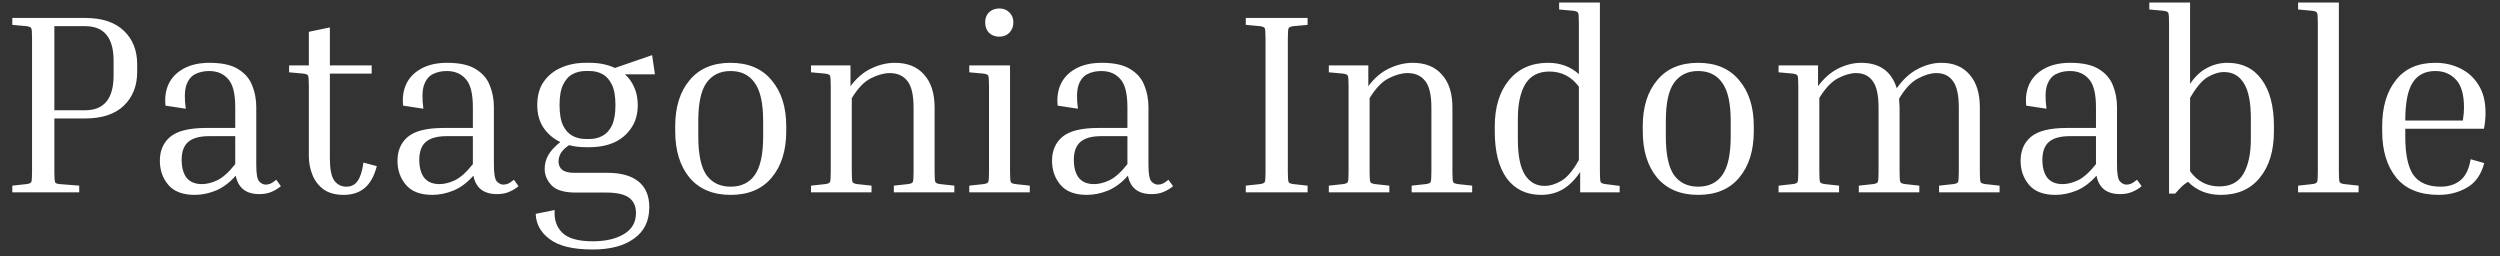<svg width="156" height="16" viewBox="0 0 156 16" fill="none" xmlns="http://www.w3.org/2000/svg">
<rect x="0" y="0" width="156" height="16" fill="#333333" stroke="none"/>
<path d="M0.768 1.552V1.12H5.312C6.368 1.12 7.173 1.387 7.728 1.92C8.283 2.443 8.56 3.141 8.56 4.016V4.48C8.56 5.355 8.283 6.059 7.728 6.592C7.173 7.125 6.368 7.392 5.312 7.392H3.392V10.704C3.392 11.077 3.408 11.301 3.44 11.376C3.472 11.44 3.573 11.477 3.744 11.488L4.944 11.584V12H0.768V11.584L1.648 11.488C1.819 11.467 1.92 11.424 1.952 11.36C1.984 11.296 2 11.077 2 10.704V2.416C2 2.043 1.984 1.824 1.952 1.76C1.92 1.696 1.819 1.653 1.648 1.632L0.768 1.552ZM5.312 1.632H3.392V6.88H5.312C6.496 6.88 7.088 6.155 7.088 4.704V3.792C7.088 2.352 6.496 1.632 5.312 1.632ZM16.183 12.112C15.351 12.112 14.861 11.728 14.711 10.96C14.338 11.387 13.927 11.696 13.479 11.888C13.031 12.069 12.589 12.16 12.151 12.16C11.405 12.16 10.855 11.952 10.503 11.536C10.151 11.12 9.975 10.619 9.975 10.032C9.975 9.403 10.189 8.907 10.615 8.544C11.053 8.171 11.805 7.984 12.871 7.984H14.679V6.688C14.679 5.835 14.53 5.248 14.231 4.928C13.943 4.597 13.549 4.432 13.047 4.432C12.727 4.432 12.439 4.496 12.183 4.624C11.927 4.752 11.741 4.987 11.623 5.328C11.517 5.659 11.506 6.144 11.591 6.784L10.327 6.592C10.274 6.091 10.338 5.643 10.519 5.248C10.711 4.843 11.021 4.523 11.447 4.288C11.885 4.043 12.429 3.92 13.079 3.92C13.858 3.92 14.455 4.053 14.871 4.32C15.287 4.576 15.575 4.912 15.735 5.328C15.906 5.744 15.991 6.197 15.991 6.688V10.288C15.991 10.832 16.05 11.173 16.167 11.312C16.295 11.451 16.434 11.52 16.583 11.52C16.679 11.52 16.781 11.499 16.887 11.456C16.994 11.403 17.111 11.323 17.239 11.216L17.527 11.616C17.367 11.755 17.175 11.872 16.951 11.968C16.738 12.064 16.482 12.112 16.183 12.112ZM12.599 11.488C12.898 11.488 13.218 11.408 13.559 11.248C13.911 11.077 14.285 10.741 14.679 10.24V8.496H13.047C12.45 8.496 12.013 8.619 11.735 8.864C11.469 9.099 11.335 9.467 11.335 9.968C11.335 10.448 11.437 10.821 11.639 11.088C11.853 11.355 12.173 11.488 12.599 11.488ZM23.512 10.368C23.352 10.987 23.101 11.44 22.76 11.728C22.419 12.016 21.981 12.16 21.448 12.16C20.936 12.16 20.52 12.048 20.2 11.824C19.88 11.589 19.645 11.285 19.496 10.912C19.346 10.539 19.272 10.149 19.272 9.744V5.376C19.272 5.003 19.256 4.784 19.224 4.72C19.203 4.656 19.101 4.613 18.92 4.592L18.04 4.512V4.08H19.272V1.984L20.584 1.712V4.08H23.192V4.592H20.584V9.872C20.584 10.544 20.674 11.008 20.856 11.264C21.048 11.52 21.299 11.648 21.608 11.648C21.917 11.648 22.152 11.531 22.312 11.296C22.483 11.061 22.605 10.677 22.68 10.144L23.512 10.368ZM31.011 12.112C30.179 12.112 29.689 11.728 29.539 10.96C29.166 11.387 28.755 11.696 28.307 11.888C27.859 12.069 27.417 12.16 26.979 12.16C26.233 12.16 25.683 11.952 25.331 11.536C24.979 11.12 24.803 10.619 24.803 10.032C24.803 9.403 25.017 8.907 25.443 8.544C25.881 8.171 26.633 7.984 27.699 7.984H29.507V6.688C29.507 5.835 29.358 5.248 29.059 4.928C28.771 4.597 28.377 4.432 27.875 4.432C27.555 4.432 27.267 4.496 27.011 4.624C26.755 4.752 26.569 4.987 26.451 5.328C26.345 5.659 26.334 6.144 26.419 6.784L25.155 6.592C25.102 6.091 25.166 5.643 25.347 5.248C25.539 4.843 25.849 4.523 26.275 4.288C26.713 4.043 27.257 3.92 27.907 3.92C28.686 3.92 29.283 4.053 29.699 4.32C30.115 4.576 30.403 4.912 30.563 5.328C30.734 5.744 30.819 6.197 30.819 6.688V10.288C30.819 10.832 30.878 11.173 30.995 11.312C31.123 11.451 31.262 11.52 31.411 11.52C31.507 11.52 31.609 11.499 31.715 11.456C31.822 11.403 31.939 11.323 32.067 11.216L32.355 11.616C32.195 11.755 32.003 11.872 31.779 11.968C31.566 12.064 31.31 12.112 31.011 12.112ZM27.427 11.488C27.726 11.488 28.046 11.408 28.387 11.248C28.739 11.077 29.113 10.741 29.507 10.24V8.496H27.875C27.278 8.496 26.841 8.619 26.563 8.864C26.297 9.099 26.163 9.467 26.163 9.968C26.163 10.448 26.265 10.821 26.467 11.088C26.681 11.355 27.001 11.488 27.427 11.488ZM40.516 12.928C40.516 13.781 40.201 14.432 39.572 14.88C38.953 15.339 38.089 15.568 36.98 15.568C35.764 15.568 34.873 15.355 34.308 14.928C33.743 14.512 33.449 13.984 33.428 13.344L34.612 13.104C34.569 13.691 34.724 14.16 35.076 14.512C35.439 14.875 36.073 15.056 36.98 15.056C37.791 15.056 38.441 14.907 38.932 14.608C39.433 14.309 39.684 13.872 39.684 13.296C39.684 12.869 39.54 12.549 39.252 12.336C38.964 12.123 38.489 12.016 37.828 12.016H35.924C35.209 12.016 34.708 11.867 34.42 11.568C34.132 11.259 33.988 10.917 33.988 10.544C33.988 10.235 34.063 9.947 34.212 9.68C34.372 9.403 34.623 9.131 34.964 8.864C34.537 8.661 34.191 8.368 33.924 7.984C33.657 7.589 33.524 7.115 33.524 6.56C33.524 5.973 33.657 5.488 33.924 5.104C34.201 4.709 34.564 4.416 35.012 4.224C35.471 4.021 35.977 3.92 36.532 3.92H36.804C37.391 3.92 37.913 4.027 38.372 4.24L40.692 3.44L40.868 4.64H38.996C39.241 4.853 39.433 5.12 39.572 5.44C39.721 5.76 39.796 6.133 39.796 6.56C39.796 7.125 39.657 7.605 39.38 8C39.113 8.395 38.756 8.693 38.308 8.896C37.86 9.088 37.359 9.184 36.804 9.184H36.532C36.351 9.184 36.175 9.173 36.004 9.152C35.833 9.131 35.668 9.099 35.508 9.056C35.273 9.216 35.103 9.381 34.996 9.552C34.9 9.723 34.852 9.899 34.852 10.08C34.852 10.293 34.927 10.464 35.076 10.592C35.236 10.72 35.487 10.784 35.828 10.784H37.908C38.751 10.784 39.396 10.965 39.844 11.328C40.292 11.691 40.516 12.224 40.516 12.928ZM36.804 8.672C37.092 8.672 37.353 8.608 37.588 8.48C37.833 8.352 38.031 8.139 38.18 7.84C38.329 7.531 38.404 7.104 38.404 6.56C38.404 6.005 38.329 5.579 38.18 5.28C38.031 4.971 37.833 4.752 37.588 4.624C37.353 4.496 37.092 4.432 36.804 4.432H36.532C36.244 4.432 35.977 4.496 35.732 4.624C35.487 4.752 35.289 4.971 35.14 5.28C34.991 5.579 34.916 6.005 34.916 6.56C34.916 7.104 34.991 7.531 35.14 7.84C35.289 8.139 35.487 8.352 35.732 8.48C35.977 8.608 36.244 8.672 36.532 8.672H36.804ZM49.061 7.872V8.192C49.061 9.397 48.757 10.363 48.149 11.088C47.551 11.803 46.698 12.16 45.589 12.16C44.49 12.16 43.637 11.803 43.029 11.088C42.431 10.363 42.133 9.397 42.133 8.192V7.872C42.133 6.677 42.431 5.723 43.029 5.008C43.626 4.283 44.479 3.92 45.589 3.92C46.698 3.92 47.551 4.283 48.149 5.008C48.757 5.723 49.061 6.677 49.061 7.872ZM47.621 7.552C47.621 6.443 47.445 5.648 47.093 5.168C46.751 4.677 46.25 4.432 45.589 4.432C44.938 4.432 44.437 4.677 44.085 5.168C43.743 5.648 43.573 6.443 43.573 7.552V8.512C43.573 9.632 43.743 10.437 44.085 10.928C44.437 11.408 44.938 11.648 45.589 11.648C46.25 11.648 46.751 11.408 47.093 10.928C47.445 10.437 47.621 9.632 47.621 8.512V7.552ZM59.551 11.584V12H55.775V11.584L56.655 11.488C56.825 11.467 56.927 11.424 56.959 11.36C56.991 11.296 57.007 11.077 57.007 10.704V6.72C57.007 5.931 56.879 5.376 56.623 5.056C56.367 4.725 55.999 4.56 55.519 4.56C55.167 4.56 54.778 4.667 54.351 4.88C53.924 5.093 53.524 5.509 53.151 6.128V10.704C53.151 11.077 53.167 11.296 53.199 11.36C53.231 11.424 53.332 11.467 53.503 11.488L54.383 11.584V12H50.607V11.584L51.487 11.488C51.657 11.467 51.759 11.424 51.791 11.36C51.823 11.296 51.839 11.077 51.839 10.704V5.376C51.839 5.003 51.823 4.784 51.791 4.72C51.759 4.656 51.657 4.613 51.487 4.592L50.607 4.512V4.08H53.071V5.376C53.455 4.864 53.887 4.496 54.367 4.272C54.858 4.037 55.348 3.92 55.839 3.92C56.628 3.92 57.236 4.165 57.663 4.656C58.1 5.136 58.319 5.819 58.319 6.704V10.704C58.319 11.077 58.335 11.296 58.367 11.36C58.399 11.424 58.5 11.467 58.671 11.488L59.551 11.584ZM62.354 2.288C62.098 2.288 61.885 2.208 61.714 2.048C61.554 1.877 61.474 1.659 61.474 1.392C61.474 1.136 61.554 0.928 61.714 0.768C61.885 0.608 62.098 0.528 62.354 0.528C62.61 0.528 62.818 0.608 62.978 0.768C63.148 0.928 63.234 1.136 63.234 1.392C63.234 1.659 63.148 1.877 62.978 2.048C62.818 2.208 62.61 2.288 62.354 2.288ZM60.482 4.512V4.08H63.026V10.704C63.026 11.077 63.042 11.296 63.074 11.36C63.106 11.424 63.207 11.467 63.378 11.488L64.258 11.584V12H60.482V11.584L61.362 11.488C61.532 11.467 61.634 11.424 61.666 11.36C61.698 11.296 61.714 11.077 61.714 10.704V5.376C61.714 5.003 61.698 4.784 61.666 4.72C61.634 4.656 61.532 4.613 61.362 4.592L60.482 4.512ZM71.855 12.112C71.023 12.112 70.532 11.728 70.383 10.96C70.01 11.387 69.599 11.696 69.151 11.888C68.703 12.069 68.26 12.16 67.823 12.16C67.076 12.16 66.527 11.952 66.175 11.536C65.823 11.12 65.647 10.619 65.647 10.032C65.647 9.403 65.861 8.907 66.287 8.544C66.725 8.171 67.477 7.984 68.543 7.984H70.351V6.688C70.351 5.835 70.202 5.248 69.903 4.928C69.615 4.597 69.221 4.432 68.719 4.432C68.399 4.432 68.111 4.496 67.855 4.624C67.599 4.752 67.412 4.987 67.295 5.328C67.189 5.659 67.178 6.144 67.263 6.784L65.999 6.592C65.946 6.091 66.01 5.643 66.191 5.248C66.383 4.843 66.692 4.523 67.119 4.288C67.556 4.043 68.1 3.92 68.751 3.92C69.53 3.92 70.127 4.053 70.543 4.32C70.959 4.576 71.247 4.912 71.407 5.328C71.578 5.744 71.663 6.197 71.663 6.688V10.288C71.663 10.832 71.722 11.173 71.839 11.312C71.967 11.451 72.106 11.52 72.255 11.52C72.351 11.52 72.453 11.499 72.559 11.456C72.666 11.403 72.783 11.323 72.911 11.216L73.199 11.616C73.039 11.755 72.847 11.872 72.623 11.968C72.41 12.064 72.154 12.112 71.855 12.112ZM68.271 11.488C68.57 11.488 68.89 11.408 69.231 11.248C69.583 11.077 69.957 10.741 70.351 10.24V8.496H68.719C68.122 8.496 67.684 8.619 67.407 8.864C67.141 9.099 67.007 9.467 67.007 9.968C67.007 10.448 67.109 10.821 67.311 11.088C67.525 11.355 67.844 11.488 68.271 11.488ZM77.737 1.552V1.12H81.593V1.552L80.713 1.632C80.542 1.653 80.441 1.696 80.409 1.76C80.377 1.824 80.361 2.043 80.361 2.416V10.704C80.361 11.077 80.377 11.296 80.409 11.36C80.441 11.424 80.542 11.467 80.713 11.488L81.593 11.584V12H77.737V11.584L78.617 11.488C78.787 11.467 78.889 11.424 78.921 11.36C78.953 11.296 78.969 11.077 78.969 10.704V2.416C78.969 2.043 78.953 1.824 78.921 1.76C78.889 1.696 78.787 1.653 78.617 1.632L77.737 1.552ZM91.863 11.584V12H88.087V11.584L88.967 11.488C89.138 11.467 89.239 11.424 89.271 11.36C89.303 11.296 89.319 11.077 89.319 10.704V6.72C89.319 5.931 89.191 5.376 88.935 5.056C88.679 4.725 88.311 4.56 87.831 4.56C87.479 4.56 87.09 4.667 86.663 4.88C86.237 5.093 85.837 5.509 85.463 6.128V10.704C85.463 11.077 85.479 11.296 85.511 11.36C85.543 11.424 85.645 11.467 85.815 11.488L86.695 11.584V12H82.919V11.584L83.799 11.488C83.97 11.467 84.071 11.424 84.103 11.36C84.135 11.296 84.151 11.077 84.151 10.704V5.376C84.151 5.003 84.135 4.784 84.103 4.72C84.071 4.656 83.97 4.613 83.799 4.592L82.919 4.512V4.08H85.383V5.376C85.767 4.864 86.199 4.496 86.679 4.272C87.17 4.037 87.661 3.92 88.151 3.92C88.941 3.92 89.549 4.165 89.975 4.656C90.413 5.136 90.631 5.819 90.631 6.704V10.704C90.631 11.077 90.647 11.296 90.679 11.36C90.711 11.424 90.813 11.467 90.983 11.488L91.863 11.584ZM101.066 11.6V12H98.602V10.736C98.272 11.227 97.904 11.589 97.498 11.824C97.104 12.048 96.661 12.16 96.17 12.16C95.253 12.16 94.538 11.819 94.026 11.136C93.525 10.443 93.274 9.467 93.274 8.208V7.888C93.274 6.683 93.568 5.723 94.154 5.008C94.752 4.283 95.568 3.92 96.602 3.92C97.36 3.92 98 4.155 98.522 4.624V1.456C98.522 1.083 98.506 0.864 98.474 0.8C98.442 0.736 98.341 0.693 98.17 0.672L97.29 0.592V0.16H99.834V10.704C99.834 11.077 99.85 11.296 99.882 11.36C99.914 11.424 100.016 11.467 100.186 11.488L101.066 11.6ZM94.714 8.688C94.714 9.691 94.858 10.427 95.146 10.896C95.445 11.365 95.856 11.6 96.378 11.6C96.72 11.6 97.072 11.493 97.434 11.28C97.797 11.067 98.16 10.635 98.522 9.984V5.408C98.053 4.779 97.44 4.464 96.682 4.464C96 4.464 95.498 4.725 95.178 5.248C94.869 5.771 94.714 6.491 94.714 7.408V8.688ZM109.436 7.872V8.192C109.436 9.397 109.132 10.363 108.524 11.088C107.926 11.803 107.073 12.16 105.964 12.16C104.865 12.16 104.012 11.803 103.404 11.088C102.806 10.363 102.508 9.397 102.508 8.192V7.872C102.508 6.677 102.806 5.723 103.404 5.008C104.001 4.283 104.854 3.92 105.964 3.92C107.073 3.92 107.926 4.283 108.524 5.008C109.132 5.723 109.436 6.677 109.436 7.872ZM107.996 7.552C107.996 6.443 107.82 5.648 107.468 5.168C107.126 4.677 106.625 4.432 105.964 4.432C105.313 4.432 104.812 4.677 104.46 5.168C104.118 5.648 103.948 6.443 103.948 7.552V8.512C103.948 9.632 104.118 10.437 104.46 10.928C104.812 11.408 105.313 11.648 105.964 11.648C106.625 11.648 107.126 11.408 107.468 10.928C107.82 10.437 107.996 9.632 107.996 8.512V7.552ZM119.766 11.584V12H115.99V11.584L116.87 11.488C117.041 11.467 117.142 11.424 117.174 11.36C117.206 11.296 117.222 11.077 117.222 10.704V6.72C117.222 5.931 117.099 5.376 116.854 5.056C116.619 4.725 116.273 4.56 115.814 4.56C115.483 4.56 115.11 4.667 114.694 4.88C114.289 5.093 113.899 5.504 113.526 6.112V10.704C113.526 11.077 113.542 11.296 113.574 11.36C113.606 11.424 113.707 11.467 113.878 11.488L114.758 11.584V12H110.982V11.584L111.862 11.488C112.033 11.467 112.134 11.424 112.166 11.36C112.198 11.296 112.214 11.077 112.214 10.704V5.376C112.214 5.003 112.198 4.784 112.166 4.72C112.134 4.656 112.033 4.613 111.862 4.592L110.982 4.512V4.08H113.446V5.376C113.819 4.875 114.241 4.507 114.71 4.272C115.19 4.037 115.665 3.92 116.134 3.92C117.286 3.92 118.027 4.448 118.358 5.504C118.753 4.949 119.19 4.549 119.67 4.304C120.161 4.048 120.651 3.92 121.142 3.92C121.899 3.92 122.486 4.165 122.902 4.656C123.329 5.136 123.542 5.819 123.542 6.704V10.704C123.542 11.077 123.558 11.296 123.59 11.36C123.622 11.424 123.723 11.467 123.894 11.488L124.774 11.584V12H120.998V11.584L121.878 11.488C122.049 11.467 122.15 11.424 122.182 11.36C122.214 11.296 122.23 11.077 122.23 10.704V6.72C122.23 5.931 122.107 5.376 121.862 5.056C121.627 4.725 121.281 4.56 120.822 4.56C120.491 4.56 120.113 4.672 119.686 4.896C119.27 5.109 118.875 5.531 118.502 6.16C118.513 6.245 118.518 6.336 118.518 6.432C118.529 6.517 118.534 6.608 118.534 6.704V10.704C118.534 11.077 118.55 11.296 118.582 11.36C118.614 11.424 118.715 11.467 118.886 11.488L119.766 11.584ZM132.293 12.112C131.461 12.112 130.97 11.728 130.821 10.96C130.447 11.387 130.037 11.696 129.589 11.888C129.141 12.069 128.698 12.16 128.261 12.16C127.514 12.16 126.965 11.952 126.613 11.536C126.261 11.12 126.085 10.619 126.085 10.032C126.085 9.403 126.298 8.907 126.725 8.544C127.162 8.171 127.914 7.984 128.981 7.984H130.789V6.688C130.789 5.835 130.639 5.248 130.341 4.928C130.053 4.597 129.658 4.432 129.157 4.432C128.837 4.432 128.549 4.496 128.293 4.624C128.037 4.752 127.85 4.987 127.733 5.328C127.626 5.659 127.615 6.144 127.701 6.784L126.437 6.592C126.383 6.091 126.447 5.643 126.629 5.248C126.821 4.843 127.13 4.523 127.557 4.288C127.994 4.043 128.538 3.92 129.189 3.92C129.967 3.92 130.565 4.053 130.981 4.32C131.397 4.576 131.685 4.912 131.845 5.328C132.015 5.744 132.101 6.197 132.101 6.688V10.288C132.101 10.832 132.159 11.173 132.277 11.312C132.405 11.451 132.543 11.52 132.693 11.52C132.789 11.52 132.89 11.499 132.997 11.456C133.103 11.403 133.221 11.323 133.349 11.216L133.637 11.616C133.477 11.755 133.285 11.872 133.061 11.968C132.847 12.064 132.591 12.112 132.293 12.112ZM128.709 11.488C129.007 11.488 129.327 11.408 129.669 11.248C130.021 11.077 130.394 10.741 130.789 10.24V8.496H129.157C128.559 8.496 128.122 8.619 127.845 8.864C127.578 9.099 127.445 9.467 127.445 9.968C127.445 10.448 127.546 10.821 127.749 11.088C127.962 11.355 128.282 11.488 128.709 11.488ZM134.117 0.592V0.16H136.661V5.232C136.971 4.773 137.323 4.443 137.717 4.24C138.112 4.027 138.539 3.92 138.997 3.92C139.915 3.92 140.624 4.267 141.125 4.96C141.637 5.653 141.893 6.624 141.893 7.872V8.192C141.893 9.408 141.6 10.373 141.013 11.088C140.437 11.803 139.627 12.16 138.581 12.16C137.749 12.16 137.067 11.888 136.533 11.344C136.384 11.429 136.245 11.536 136.117 11.664C135.989 11.792 135.861 11.931 135.733 12.08H135.349V1.456C135.349 1.083 135.333 0.864 135.301 0.8C135.269 0.736 135.168 0.693 134.997 0.672L134.117 0.592ZM138.789 4.496C138.459 4.496 138.112 4.603 137.749 4.816C137.397 5.029 137.035 5.461 136.661 6.112V10.688C137.12 11.317 137.728 11.632 138.485 11.632C139.179 11.632 139.68 11.371 139.989 10.848C140.299 10.315 140.453 9.589 140.453 8.672V7.392C140.453 6.389 140.309 5.659 140.021 5.2C139.733 4.731 139.323 4.496 138.789 4.496ZM143.401 0.592V0.16H145.945V10.704C145.945 11.077 145.961 11.296 145.993 11.36C146.025 11.424 146.126 11.467 146.297 11.488L147.177 11.584V12H143.401V11.584L144.281 11.488C144.452 11.467 144.553 11.424 144.585 11.36C144.617 11.296 144.633 11.077 144.633 10.704V1.456C144.633 1.083 144.617 0.864 144.585 0.8C144.553 0.736 144.452 0.693 144.281 0.672L143.401 0.592ZM155.017 10.176C154.825 10.901 154.462 11.413 153.929 11.712C153.406 12.011 152.825 12.16 152.185 12.16C151.001 12.16 150.115 11.803 149.529 11.088C148.942 10.363 148.649 9.397 148.649 8.192V7.872C148.649 6.677 148.931 5.723 149.497 5.008C150.062 4.283 150.883 3.92 151.961 3.92C152.537 3.92 153.059 4.037 153.529 4.272C154.009 4.507 154.387 4.853 154.665 5.312C154.953 5.771 155.097 6.341 155.097 7.024C155.097 7.344 155.065 7.68 155.001 8.032H150.089V8.512C150.089 9.632 150.259 10.437 150.601 10.928C150.953 11.408 151.518 11.648 152.297 11.648C152.787 11.648 153.193 11.52 153.513 11.264C153.843 11.008 154.062 10.565 154.169 9.936L155.017 10.176ZM151.961 4.432C151.331 4.432 150.862 4.672 150.553 5.152C150.243 5.632 150.089 6.421 150.089 7.52H153.689V7.472C153.71 7.333 153.726 7.2 153.737 7.072C153.747 6.933 153.753 6.811 153.753 6.704C153.753 5.904 153.587 5.328 153.257 4.976C152.926 4.613 152.494 4.432 151.961 4.432Z" fill="white"/>
</svg>
